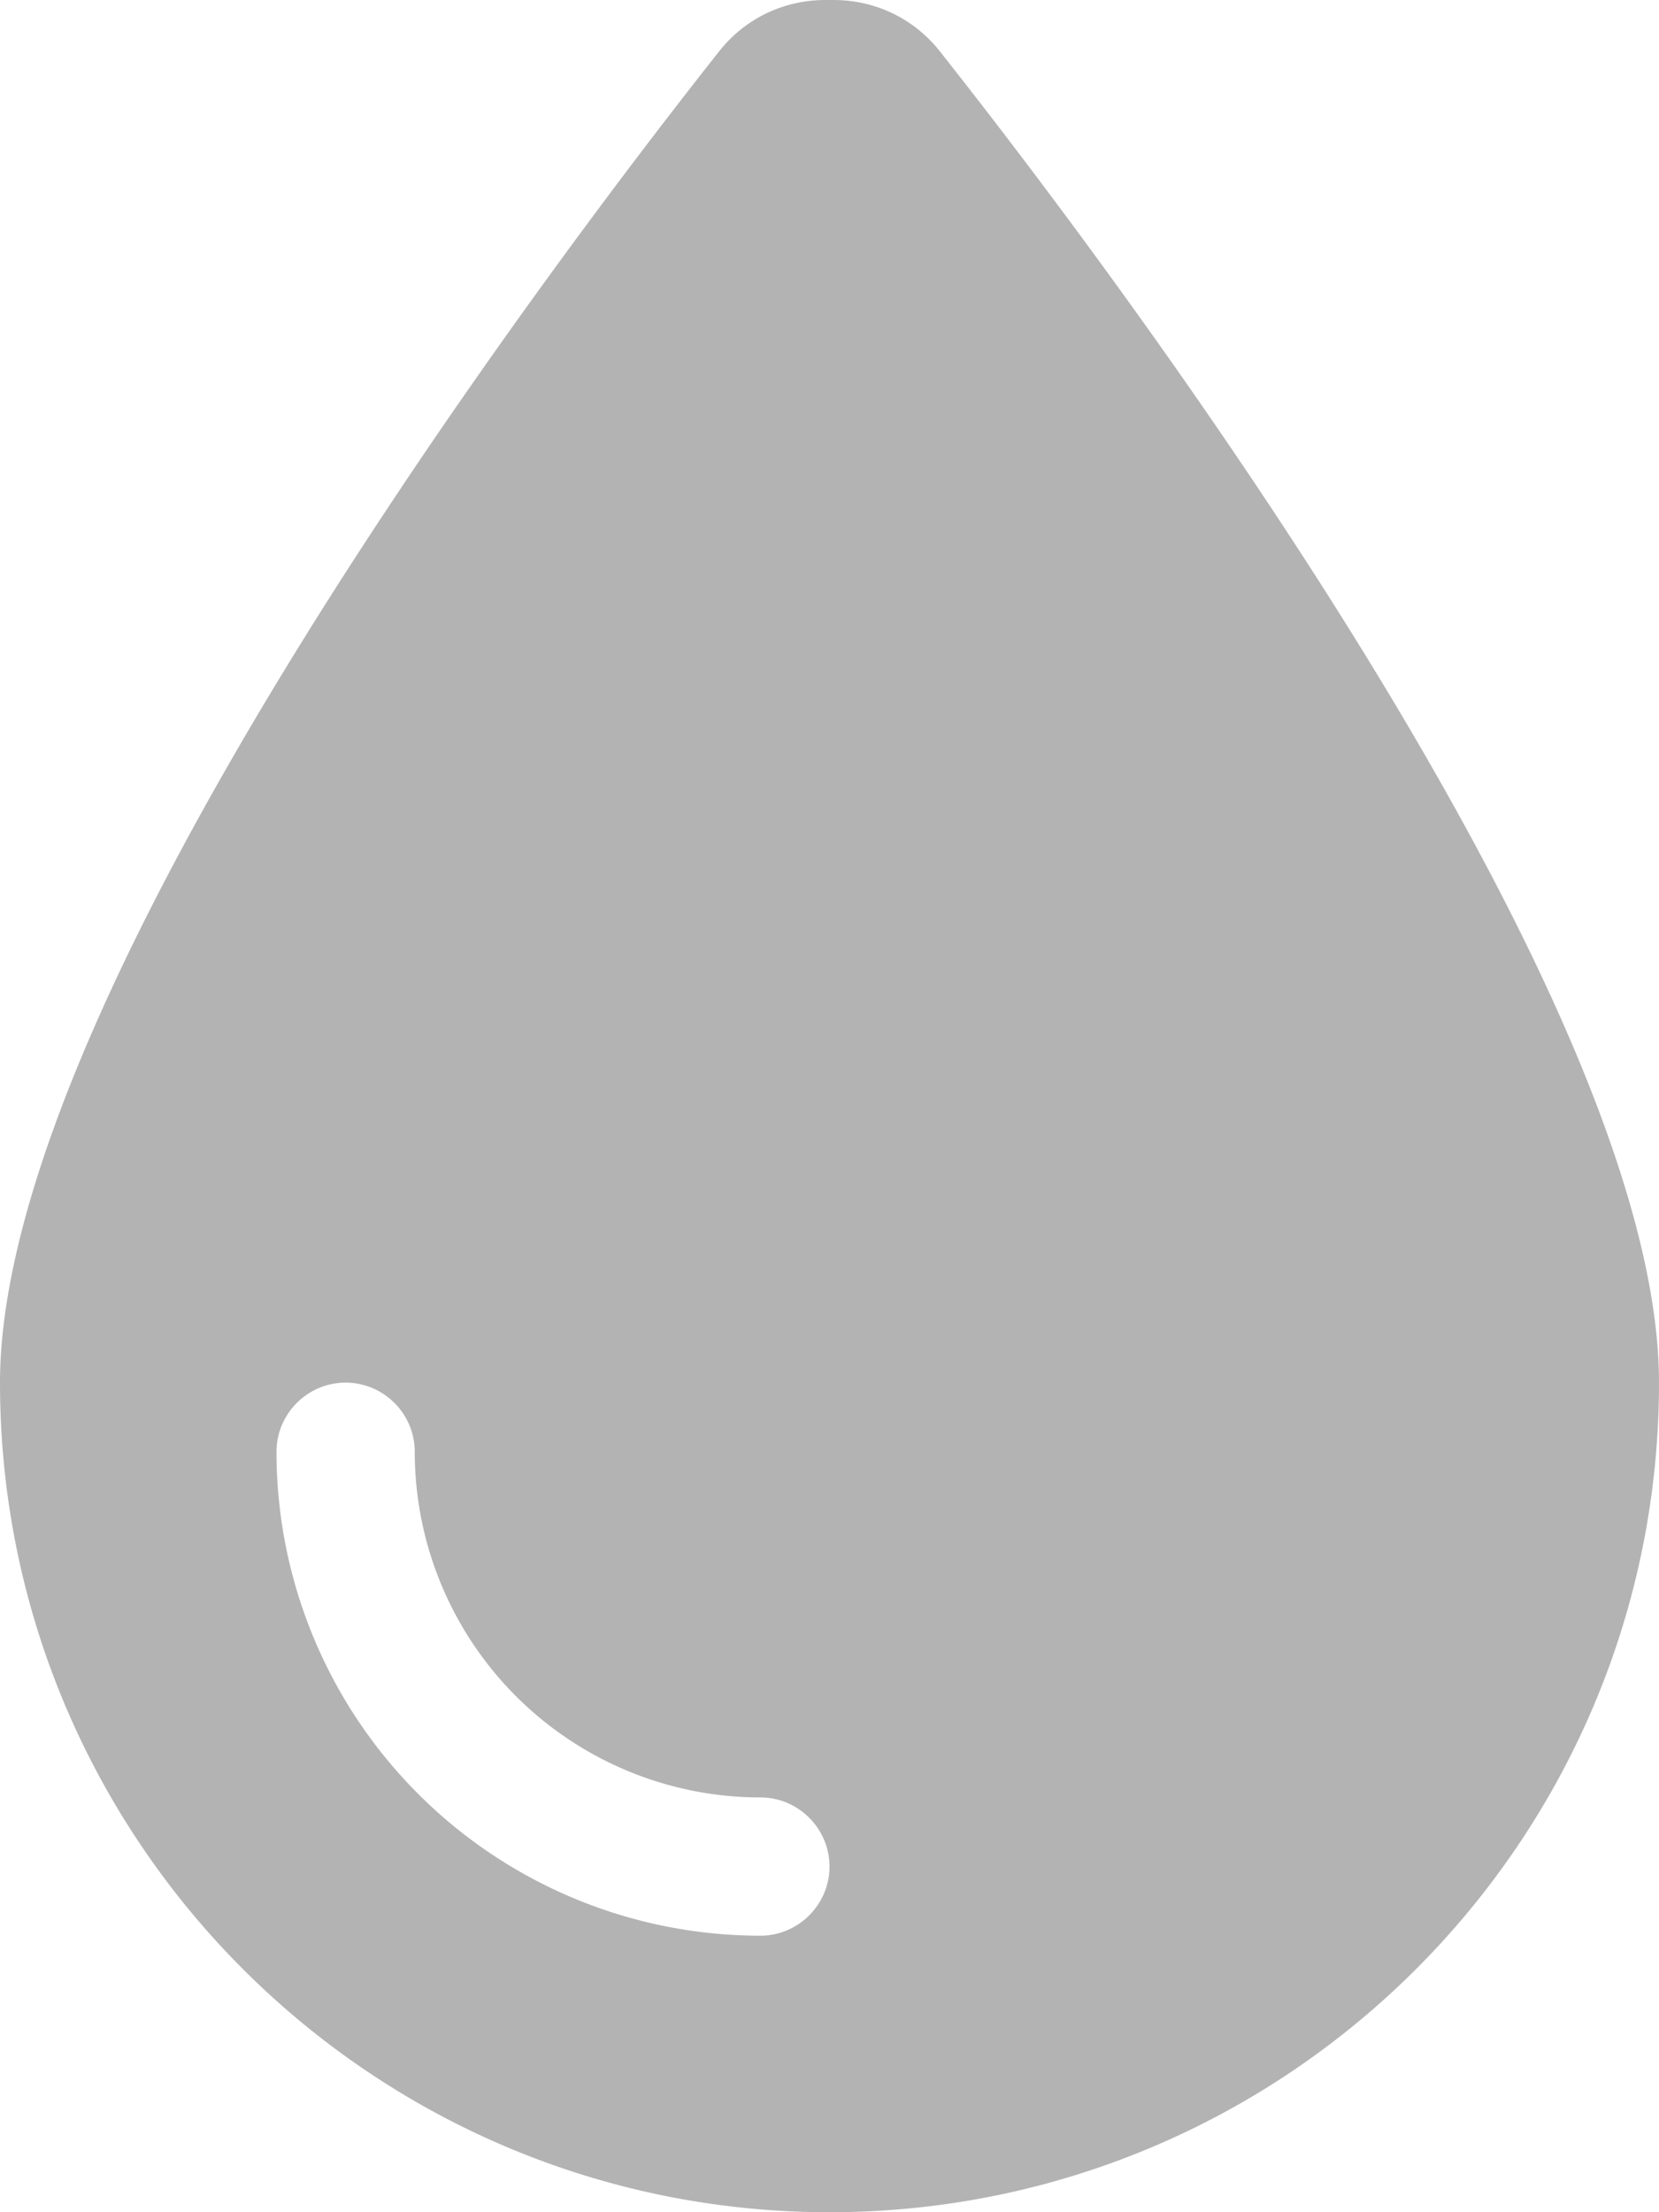 <svg xmlns="http://www.w3.org/2000/svg" viewBox="0 0 384 512" fill-opacity=".3"><path d="M192 512C86 512 0 426 0 320 0 228.8 130.2 57.7 166.6 11.7c6-7.5 14.9-11.7 24.5-11.7h1.8c9.6 0 18.5 4.2 24.5 11.7C253.8 57.7 384 228.8 384 320c0 106-86 192-192 192zM96 336c0-8.8-7.2-16-16-16s-16 7.2-16 16a112 112 0 0 0 112 112c8.8 0 16-7.2 16-16s-7.2-16-16-16a80 80 0 0 1-80-80z"/></svg>